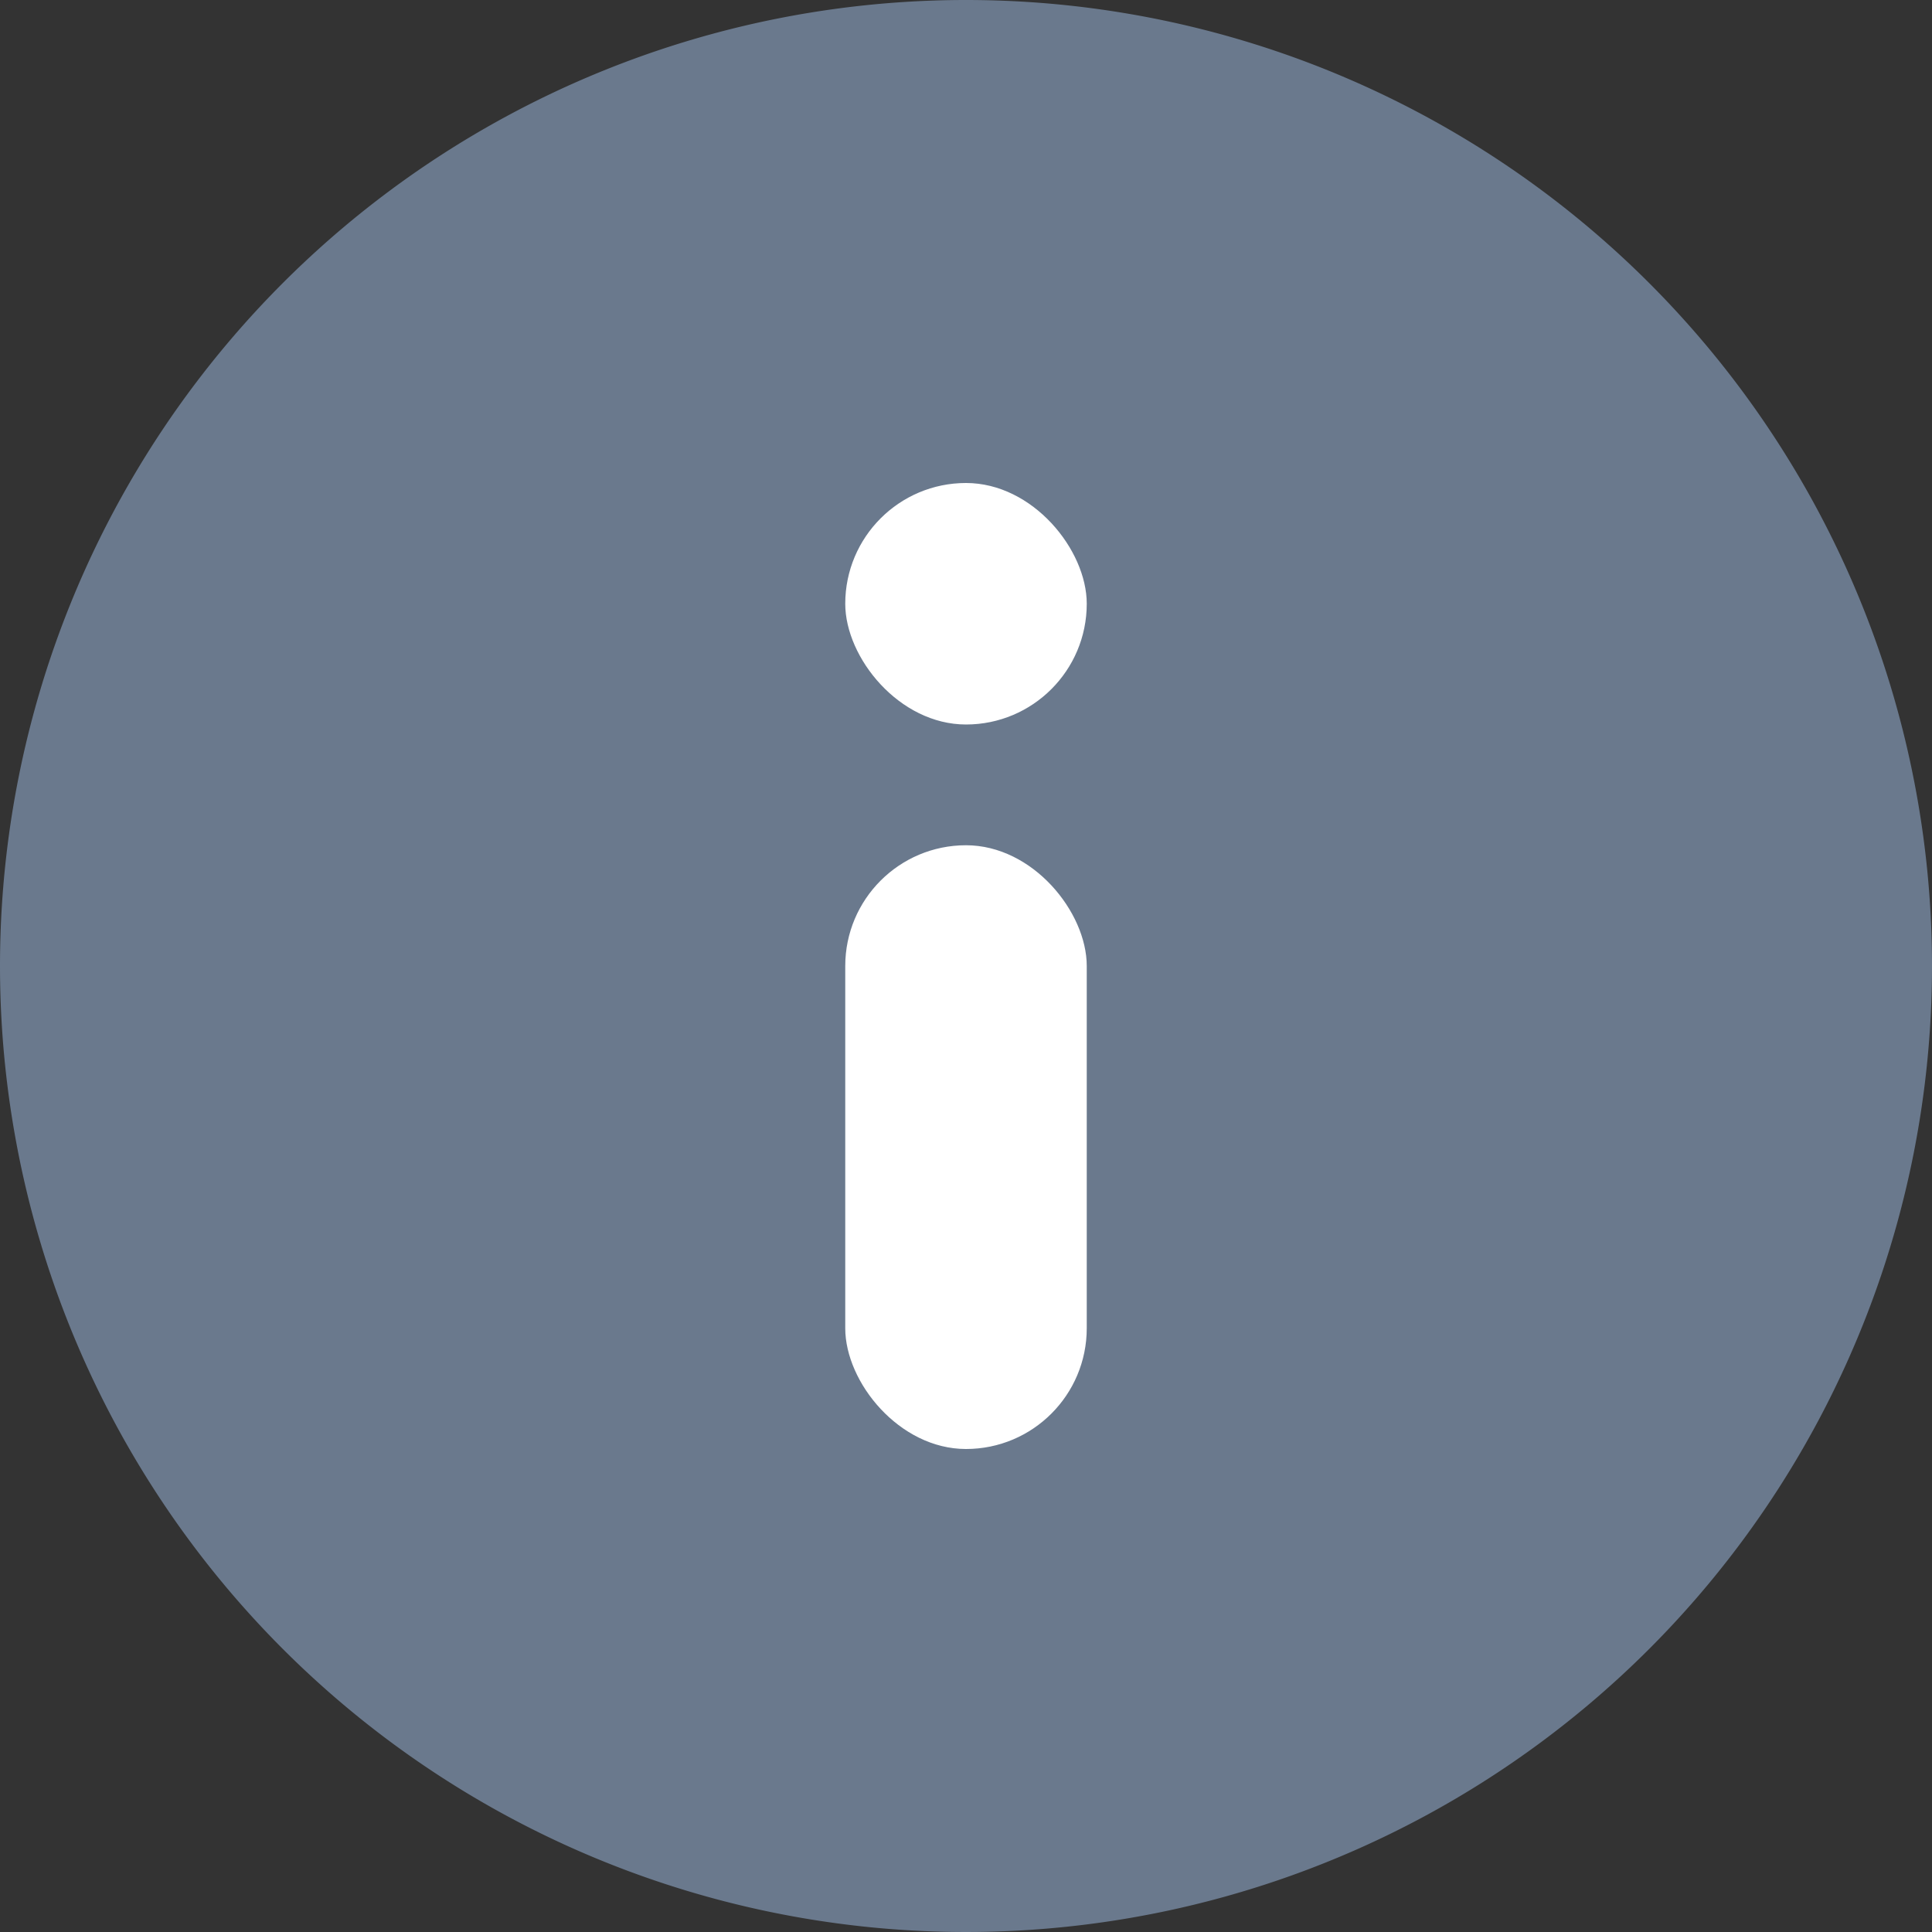 <svg xmlns="http://www.w3.org/2000/svg" width="16" height="16" viewBox="0 0 16 16">
    <rect x="0" y="0" width="16" height="16" fill="#333333" stroke="none"/>
    <g data-name="ic-information-dark grey" transform="translate(-46 -495)">
        <path data-name="패스 16757" d="M8 0a8 8 0 1 1-8 8 8 8 0 0 1 8-8z" transform="translate(46 495)" style="fill:#6a798d"/>
        <rect data-name="사각형 27967" width="2" height="2" rx="1" transform="translate(53 499)" style="fill:#fff"/>
        <rect data-name="사각형 27968" width="2" height="5" rx="1" transform="translate(53 502)" style="fill:#fff"/>
    </g>
</svg>
